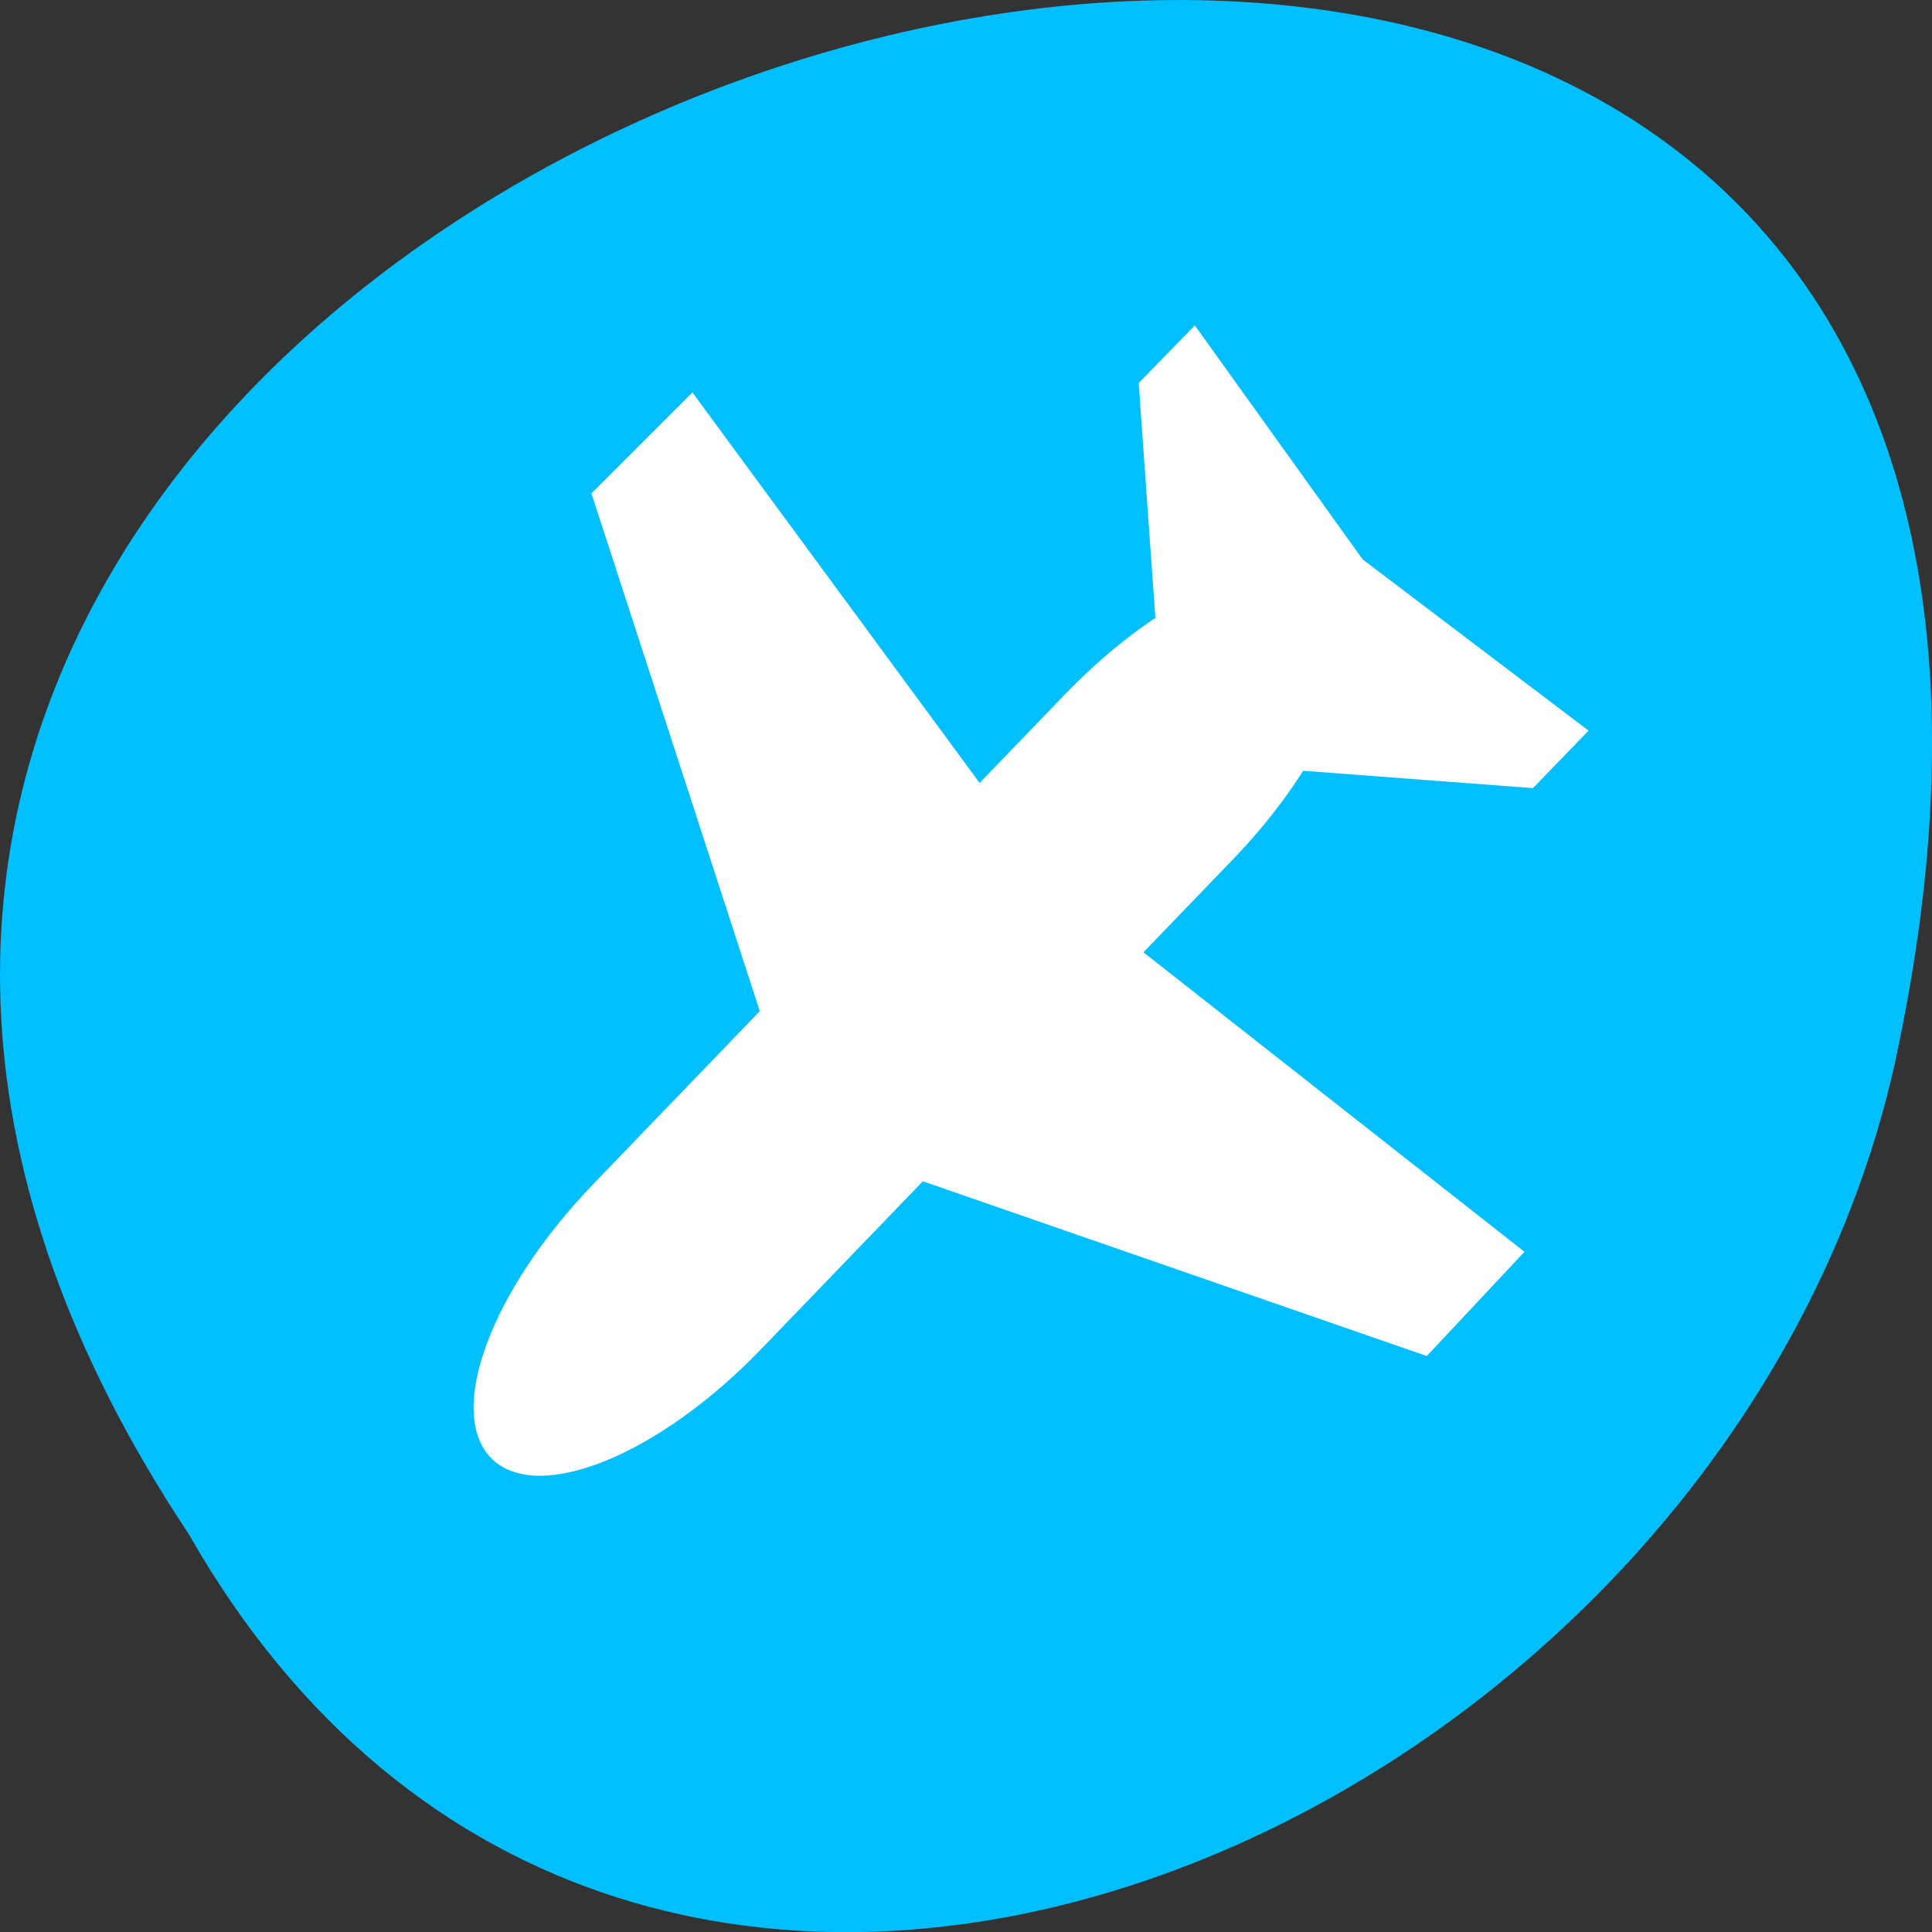 
<svg xmlns="http://www.w3.org/2000/svg" xmlns:xlink="http://www.w3.org/1999/xlink" width="16px" height="16px" viewBox="0 0 16 16" version="1.1">
<rect x="0" y="0" width="16" height="16" fill="#333333" stroke="none"/>
<g id="surface1">
<path style=" stroke:none;fill-rule:nonzero;fill:rgb(0%,74.902%,100%);fill-opacity:1;" d="M 1.562 12.703 C -6.438 0.672 19.066 -6.734 15.691 8.812 C 14.25 15.242 5.23 19.141 1.562 12.703 Z M 1.562 12.703 "/>
<path style=" stroke:none;fill-rule:nonzero;fill:rgb(100%,100%,100%);fill-opacity:1;" d="M 4.918 9.801 L 8.812 5.758 C 9.664 4.871 10.66 4.465 11.047 4.844 C 11.434 5.219 11.059 6.238 10.207 7.121 L 6.312 11.164 C 5.461 12.051 4.461 12.457 4.074 12.082 C 3.688 11.703 4.062 10.688 4.918 9.801 Z M 4.918 9.801 "/>
<path style=" stroke:none;fill-rule:nonzero;fill:rgb(100%,100%,100%);fill-opacity:1;" d="M 4.898 4.086 L 5.734 3.25 L 8.699 7.281 L 12.625 10.367 L 11.816 11.23 L 6.637 9.434 Z M 4.898 4.086 "/>
<path style=" stroke:none;fill-rule:nonzero;fill:rgb(100%,100%,100%);fill-opacity:1;" d="M 9.652 6.297 L 9.43 3.172 L 9.895 2.695 L 11.285 4.633 L 13.156 6.051 L 12.695 6.527 Z M 9.652 6.297 "/>
</g>
</svg>
